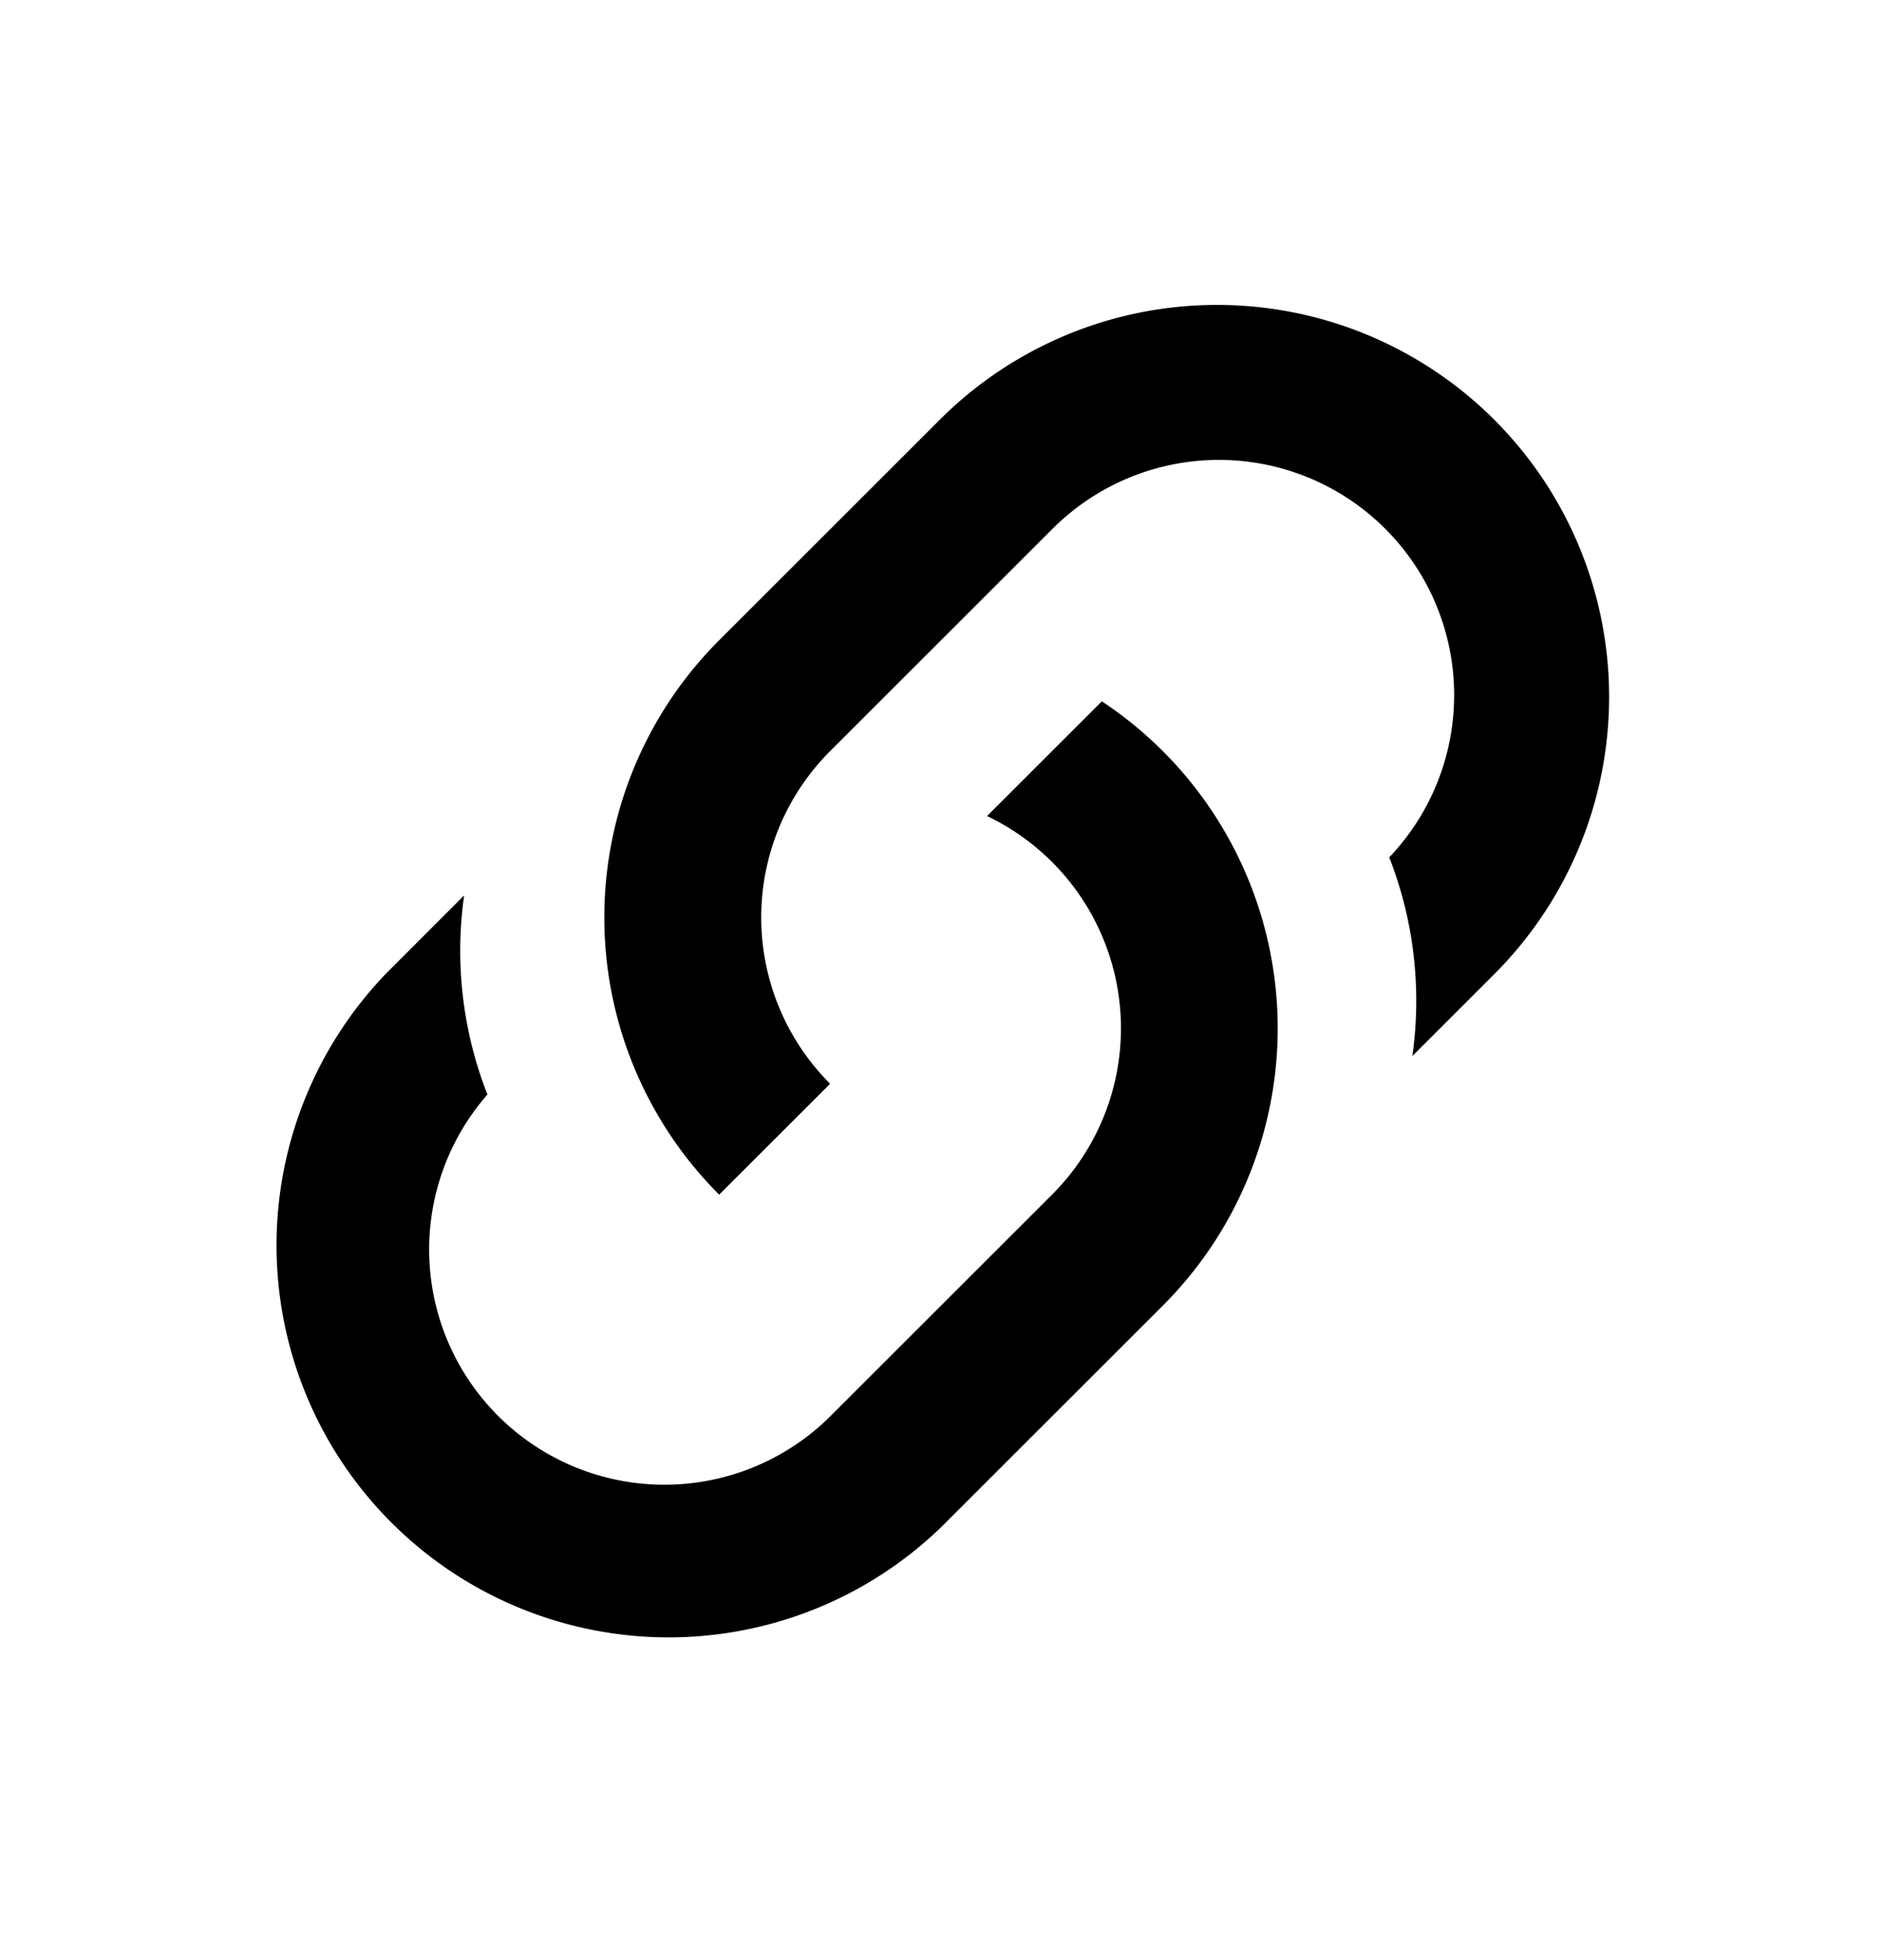 <svg xmlns="http://www.w3.org/2000/svg" width="24" height="25" viewBox="0 0 24 25"><path d="M12 5.338a5 5 0 017.071 7.071l-1.06 1.06c.12-.85.022-1.725-.295-2.534a3 3 0 00-4.302-4.182L10.586 9.58a3 3 0 00-.07 4.17l.07.073-1.415 1.414a5 5 0 010-7.071L12 5.338z"/><path d="M4.93 12.41l.989-.99a5.018 5.018 0 00.297 2.54 3 3 0 004.37 4.106l2.829-2.828a3 3 0 00-.828-4.83l1.464-1.463a5 5 0 01.778 7.707L12 19.48a5 5 0 01-7.07-7.07z"/></svg>